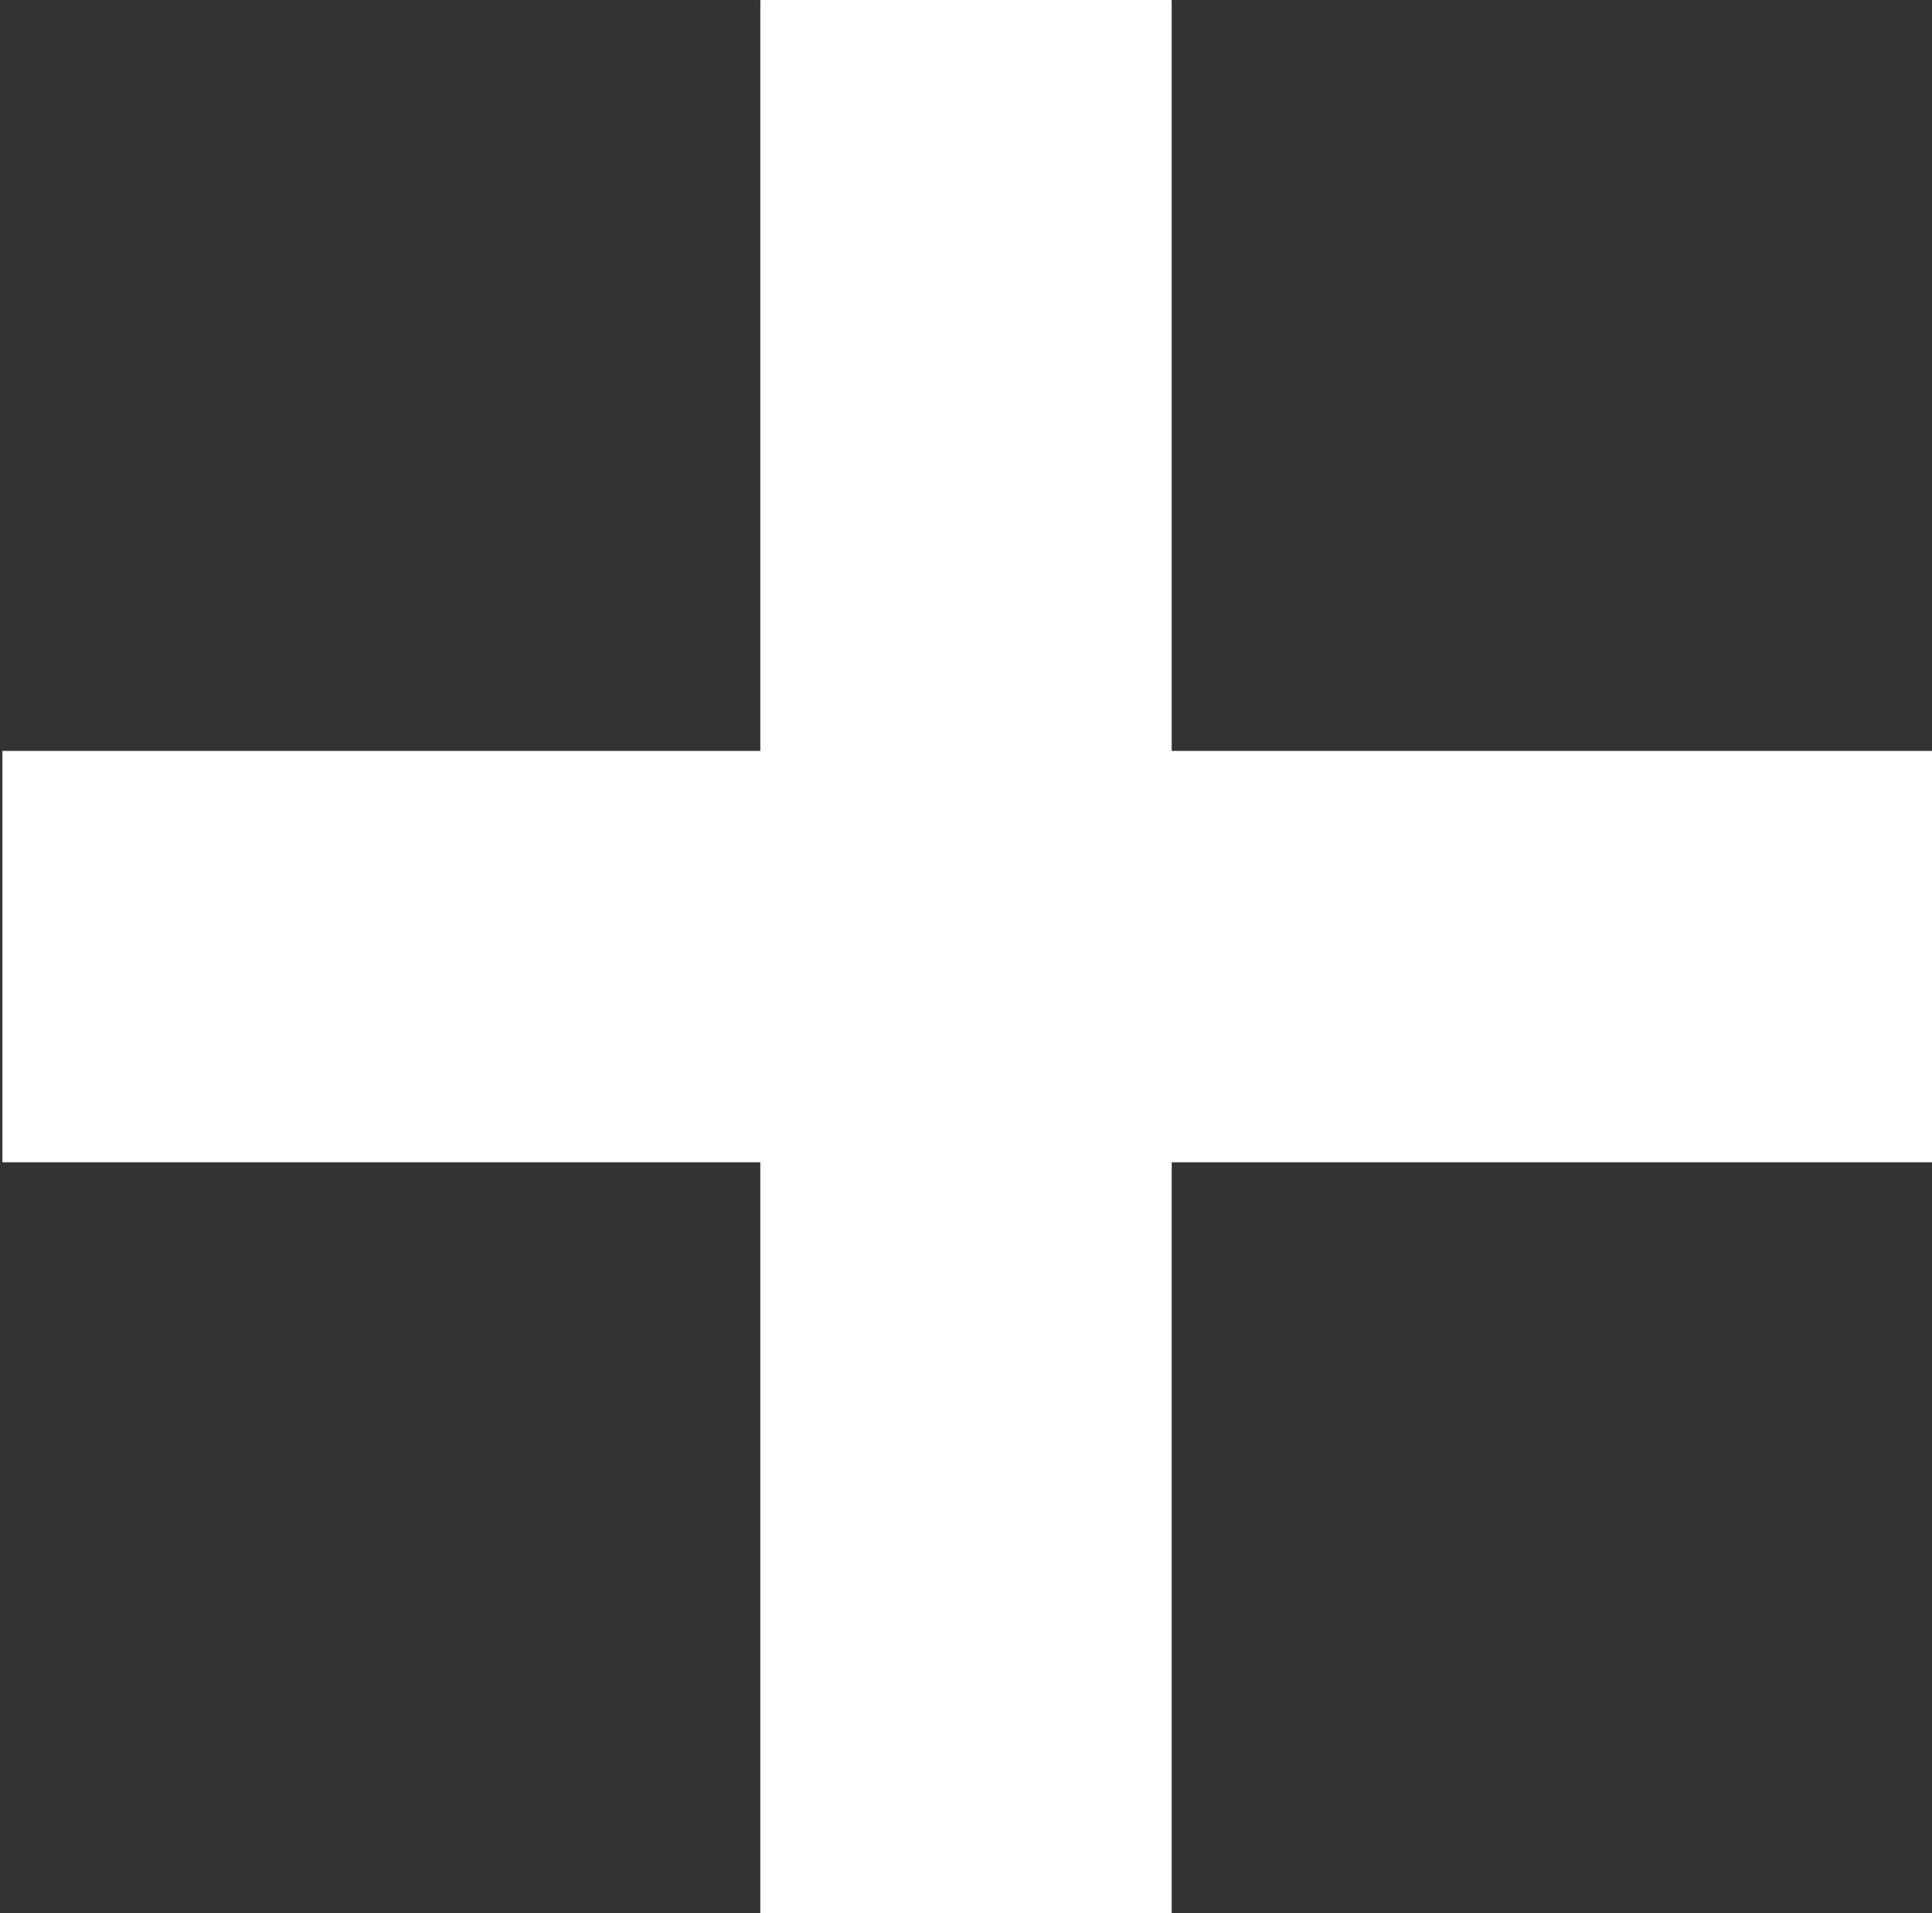 <svg width="404" height="400" xmlns="http://www.w3.org/2000/svg">
 <rect width="100%" height="100%" fill="#333333" stroke="none"/>
 <g>
  <title>background</title>
  <g display="none" overflow="visible" y="0" x="0" height="100%" width="100%" id="canvasGrid">
   <rect fill="url(#gridpattern)" stroke-width="0" y="0" x="0" height="100%" width="100%"/>
  </g>
 </g>
 <g>
  <title>Layer 1</title>
  <rect id="svg_1" height="401" width="86" y="1" x="159" stroke-width="1.5" fill="#fff"/>
  <rect id="svg_2" height="401" width="86" y="0" x="159" stroke-width="1.5" fill="#fff"/>
  <rect id="svg_3" height="86" width="405" y="157" x="0.5" stroke-width="1.5" fill="#fff"/>
 </g>
</svg>
